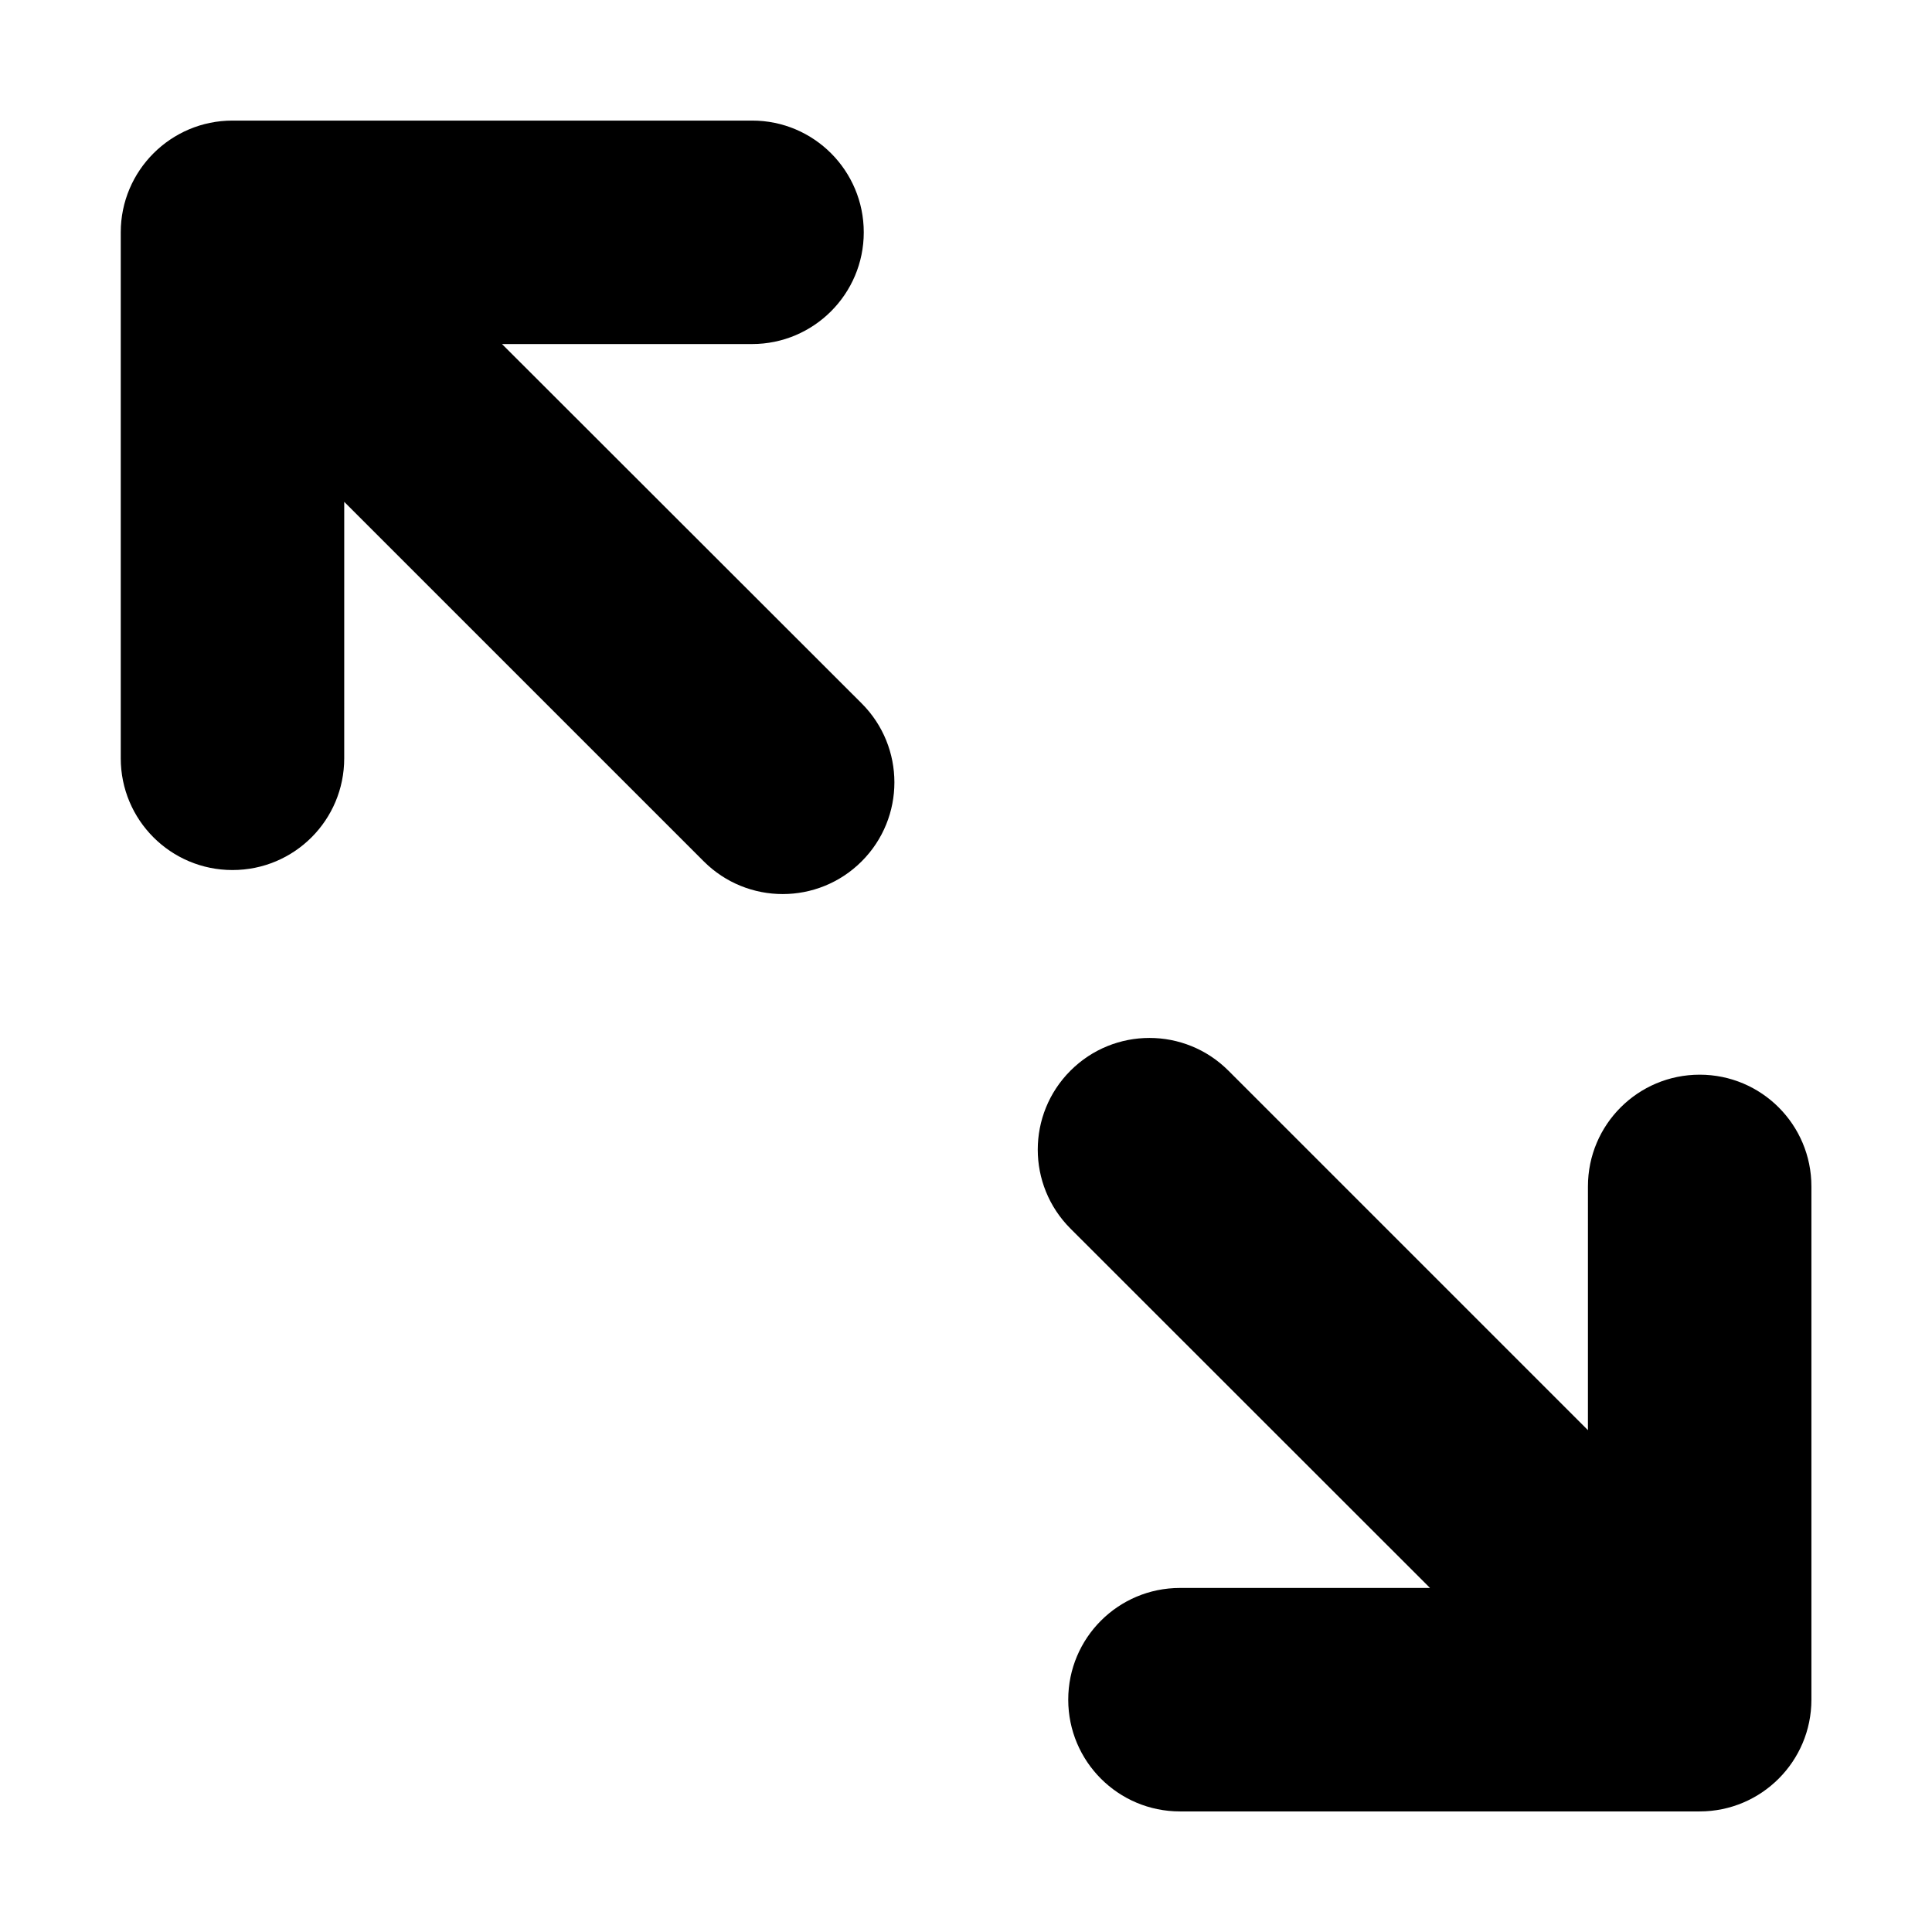 <svg width="12" height="12" fill="currentColor" version="1.1" viewBox="0 0 12 12" xmlns="http://www.w3.org/2000/svg">
 <path d="m3.118 2.137 1.553-4.2e-5c0.383 5.3e-6 0.694-0.311 0.694-0.694 0-0.383-0.31-0.694-0.693-0.694l-3.228 9.1e-7c-0.383-6.48e-6 -0.694 0.311-0.694 0.694v3.267c0 0.383 0.31 0.694 0.694 0.694s0.694-0.31 0.694-0.694l5.25e-5 -1.593 2.233 2.233c0.271 0.271 0.71 0.271 0.981 0 0.271-0.271 0.271-0.71 0-0.981z" stroke-width=".525"/>
 <path d="m8.882 9.863-1.553 5.25e-5c-0.383 0-0.694 0.31-0.694 0.694 5.3e-6 0.383 0.31 0.694 0.694 0.694h3.228c0.383 0 0.694-0.311 0.694-0.694l-2e-5 -3.188c0-0.383-0.31-0.694-0.694-0.694-0.383 0-0.694 0.31-0.694 0.694l-6.31e-5 1.514-2.233-2.233c-0.271-0.271-0.71-0.271-0.981 0-0.271 0.271-0.271 0.71 0 0.981z" stroke-width=".525"/>
</svg>
